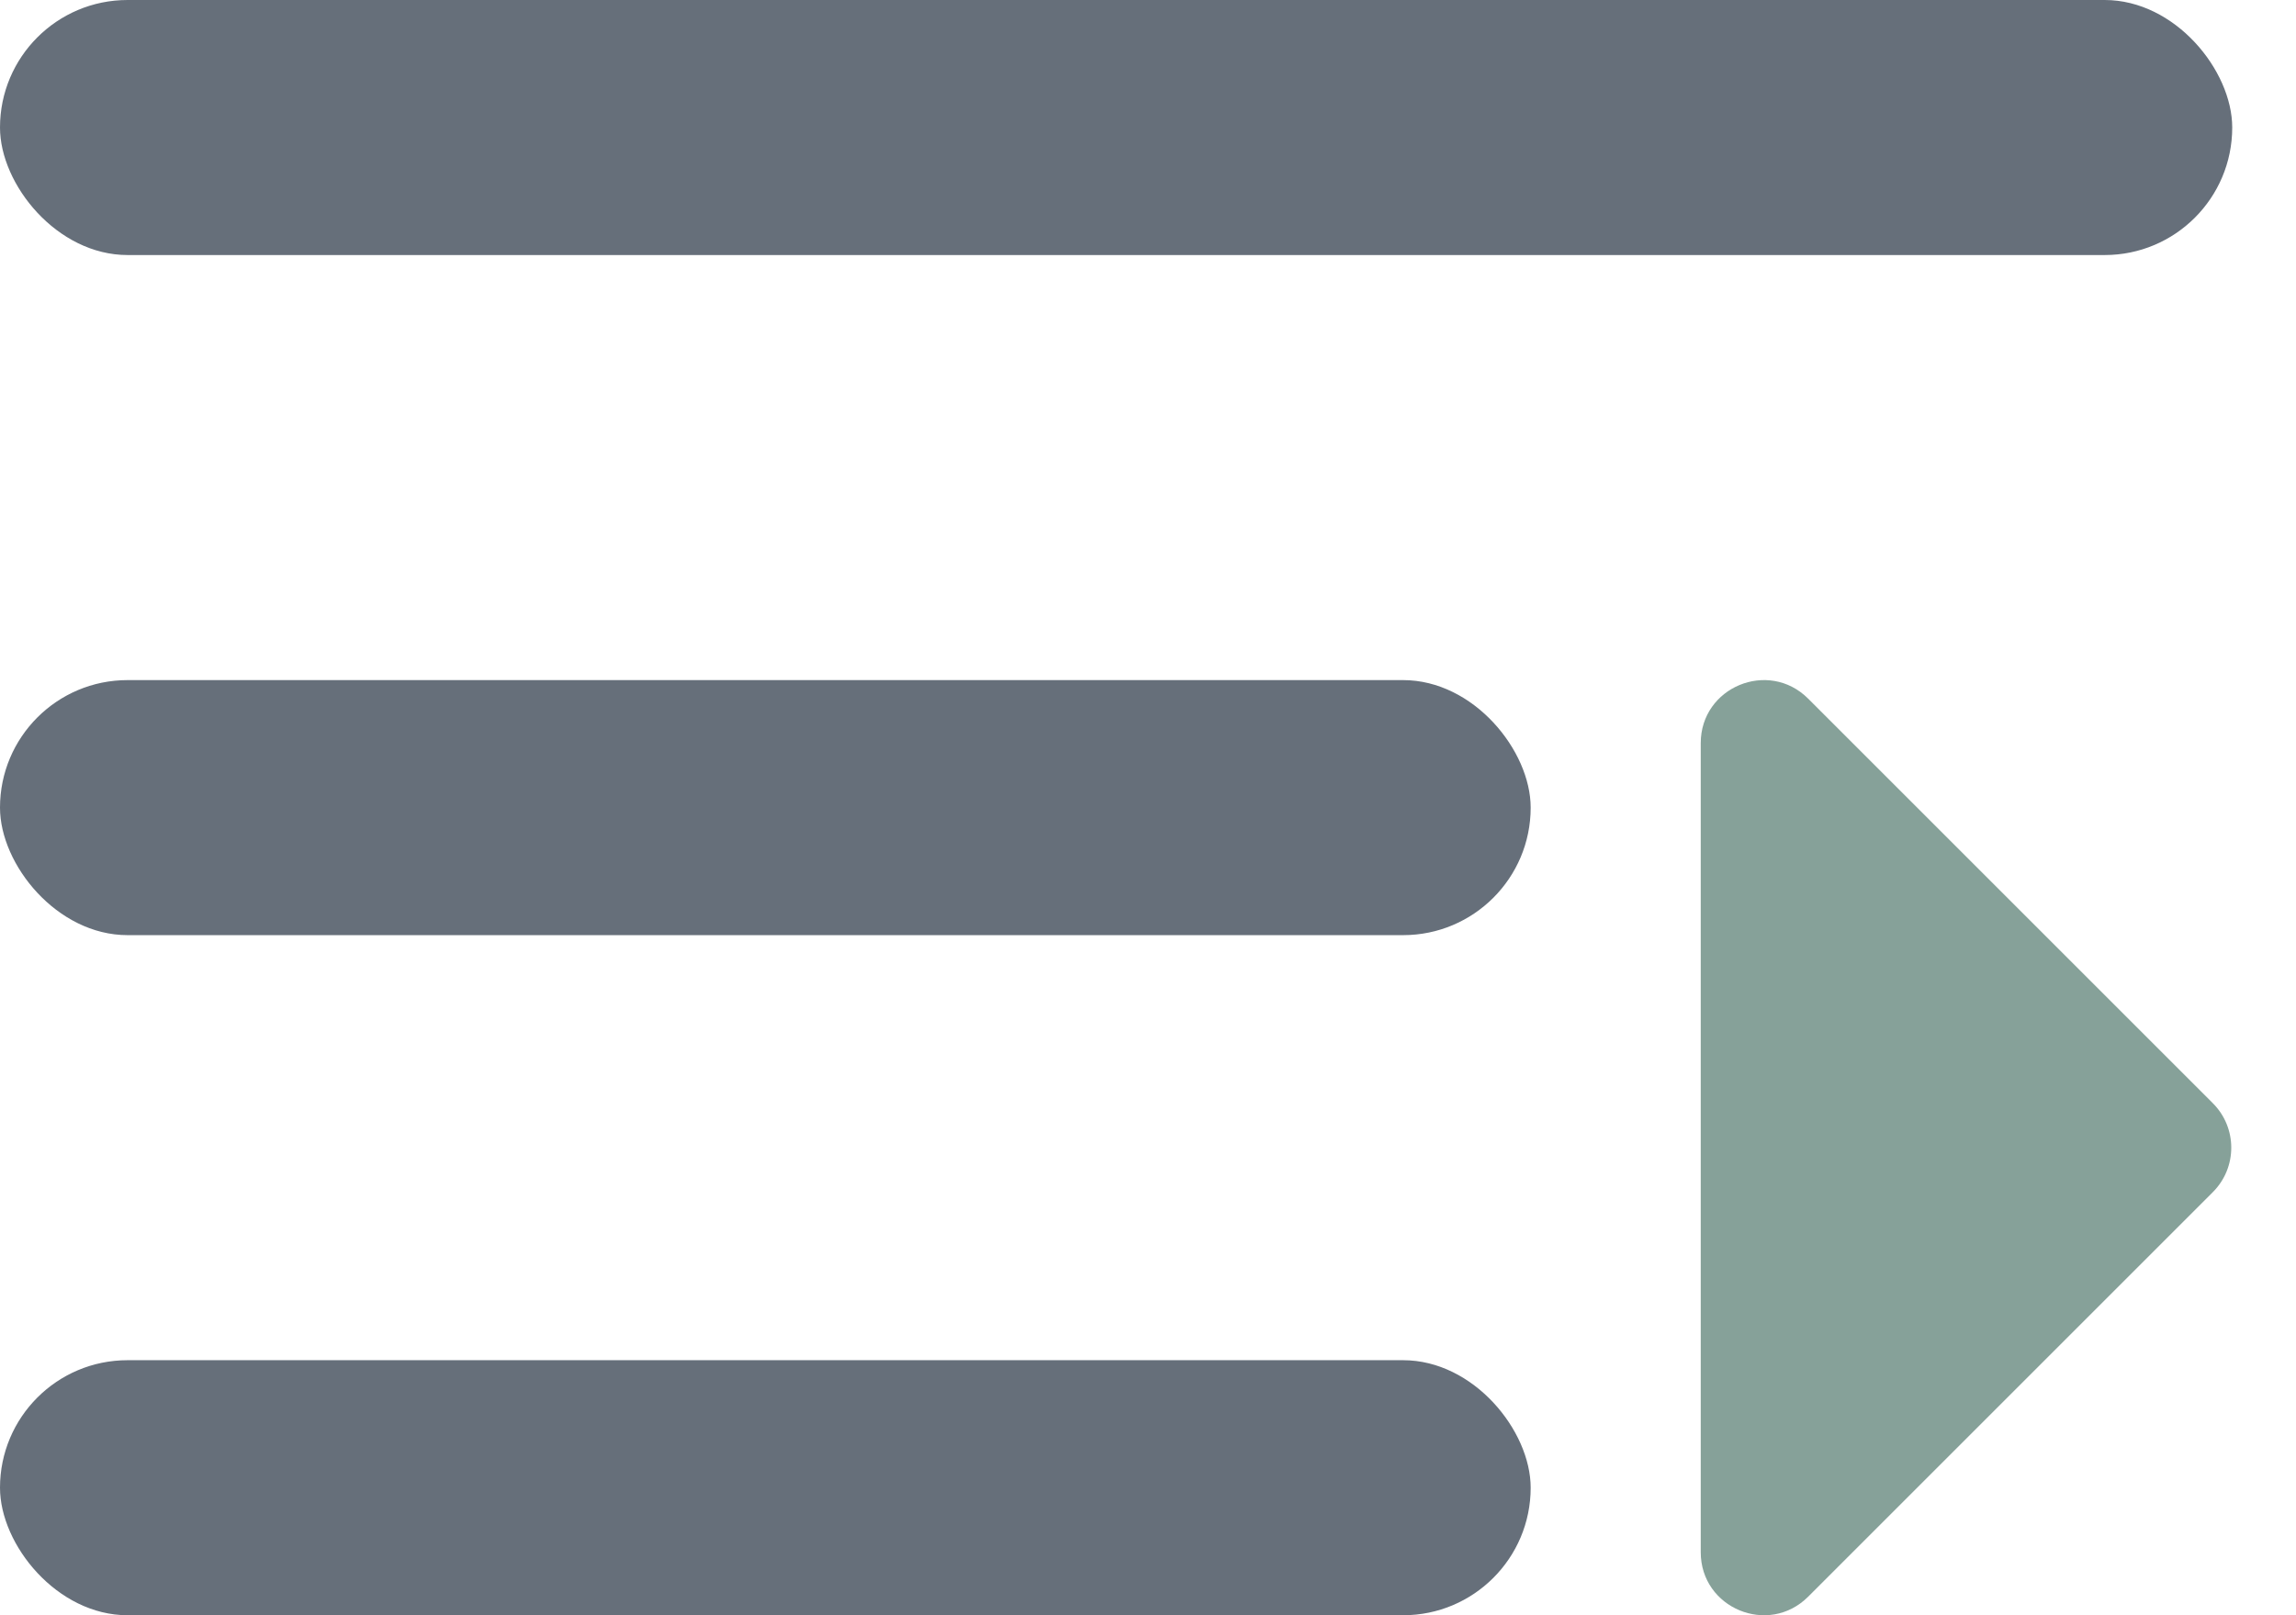 <svg width="27" height="19" viewBox="0 0 27 19" fill="none" xmlns="http://www.w3.org/2000/svg">
<g>
<path class="arrow" d="M20 18.259V8.741C20 8.082 20.797 7.752 21.263 8.218L26.022 12.977C26.311 13.266 26.311 13.734 26.022 14.023L21.263 18.782C20.797 19.248 20 18.918 20 18.259Z" fill="#86A199"/>
<rect class="bar bar-one" width="26.25" height="3" rx="1.5" fill="#666F7A"/>
<rect class="bar bar-two" y="8" width="18" height="3" rx="1.5" fill="#666F7A"/>
<rect class="bar bar-three" y="16" width="18" height="3" rx="1.5" fill="#666F7A"/>
</g>
</svg>
